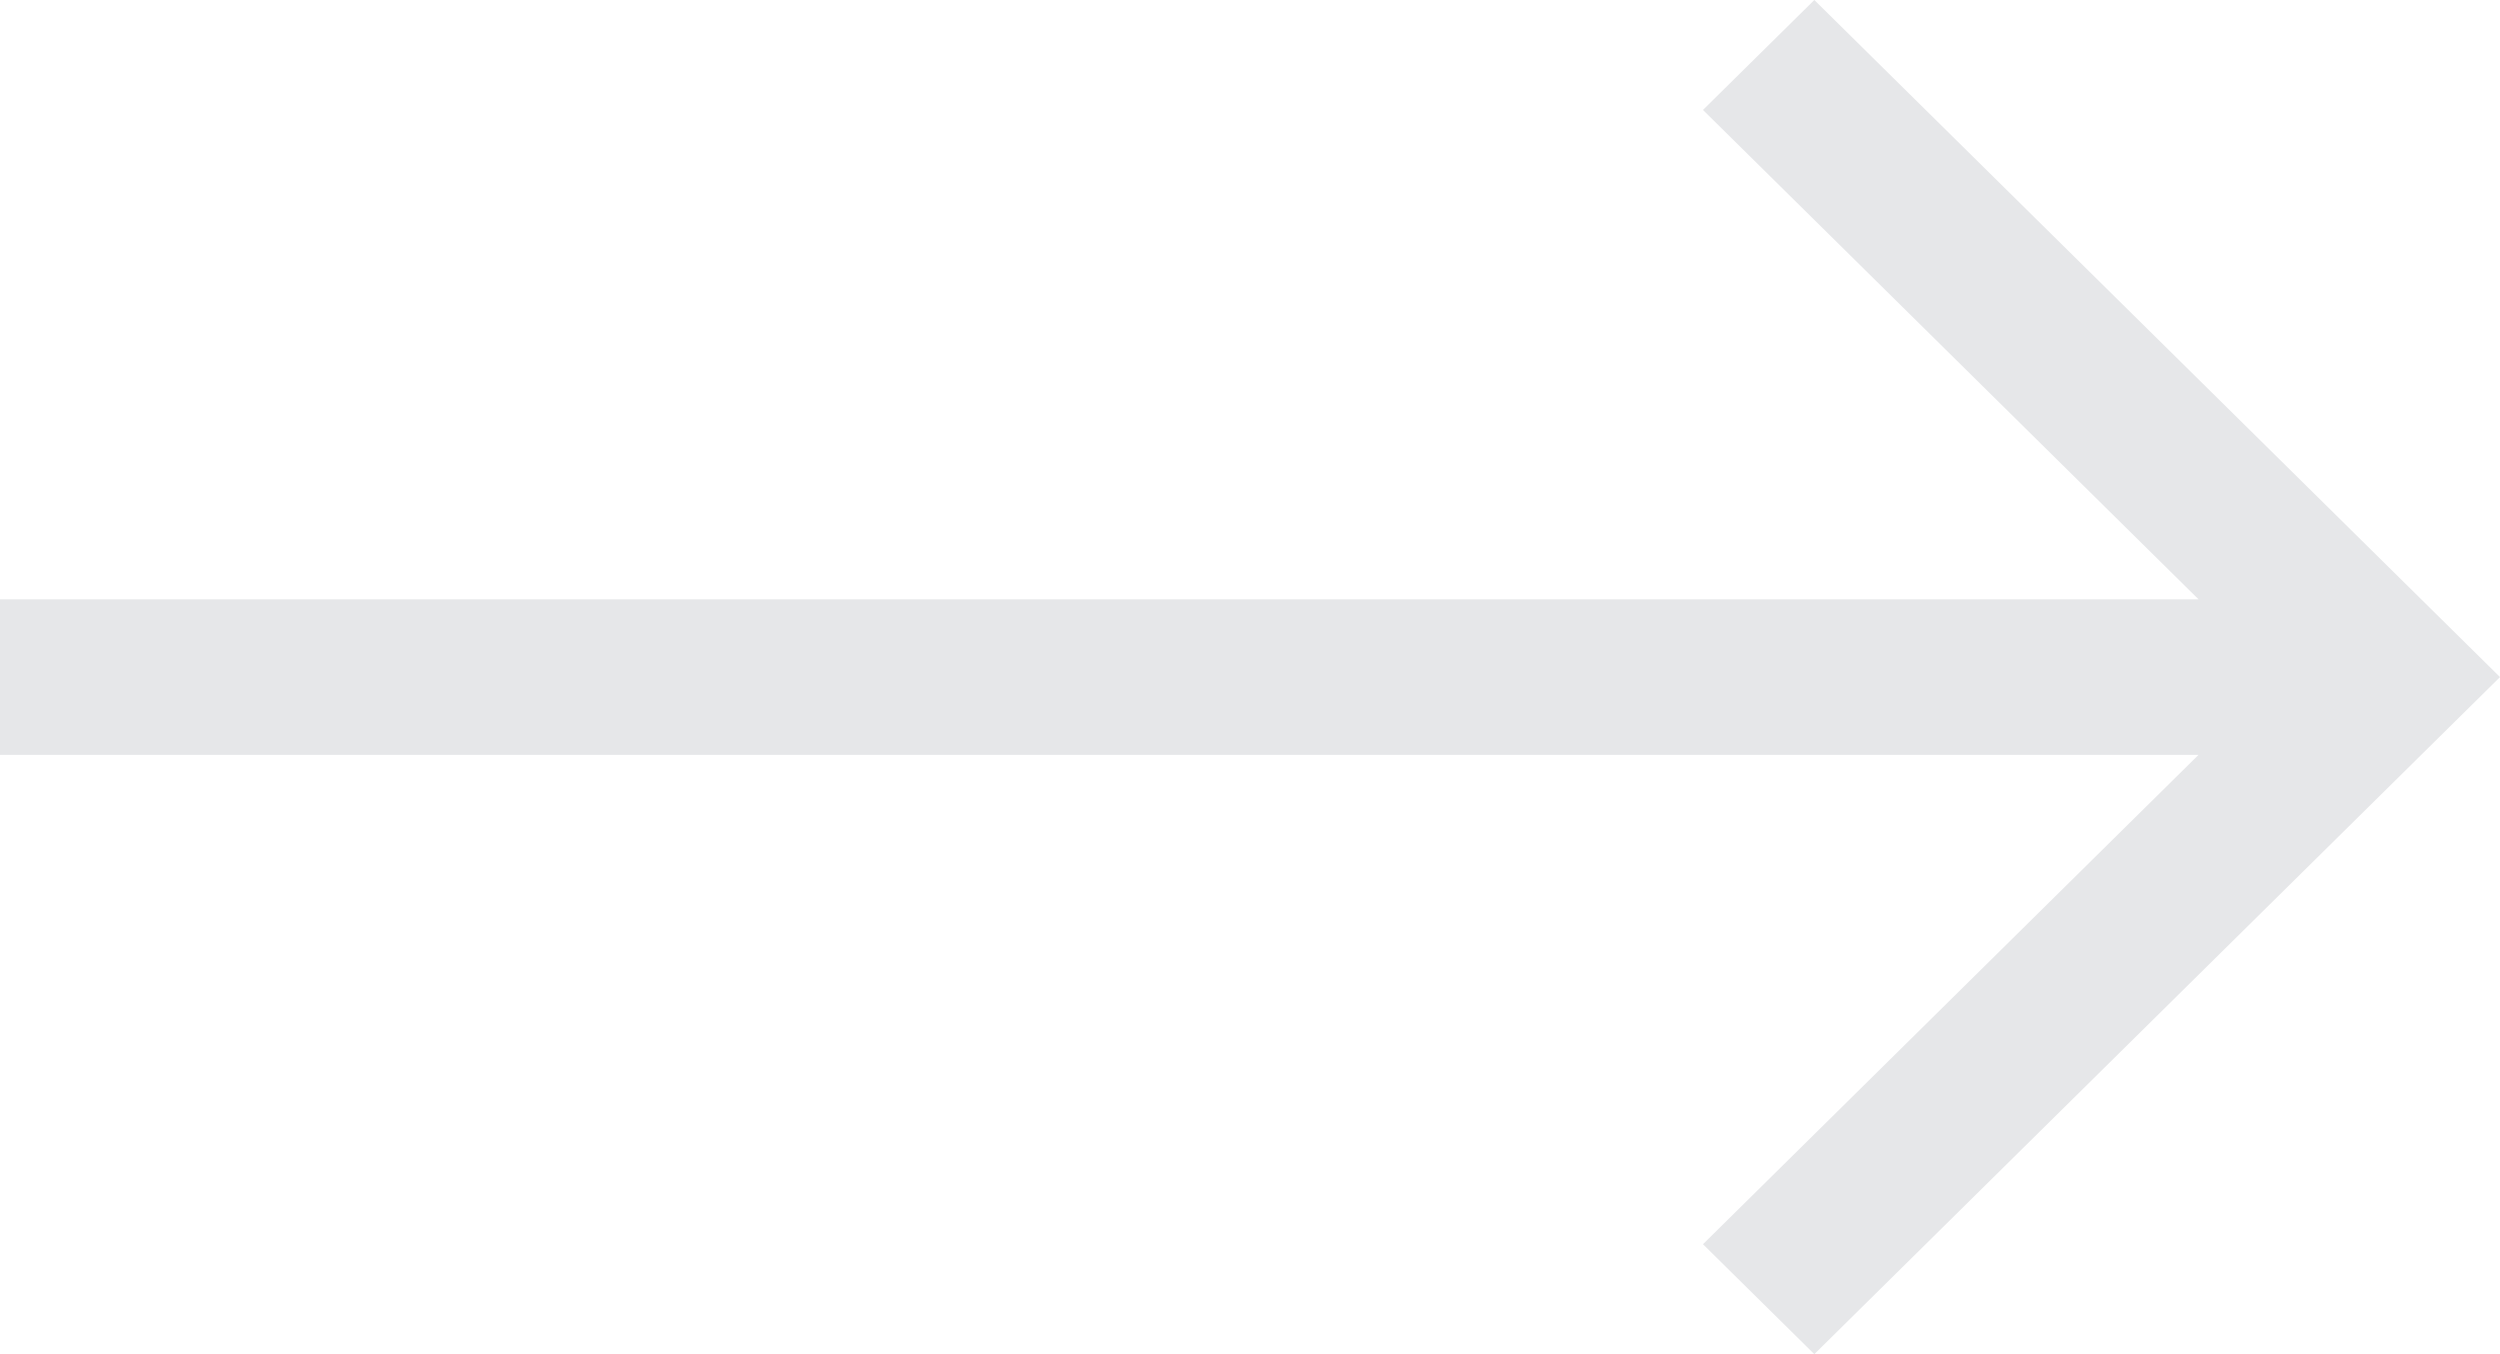 <svg width="48" height="26" viewBox="0 0 48 26" fill="none" xmlns="http://www.w3.org/2000/svg">
<path d="M34.835 0L32.697 2.111L42.212 11.507H0V14.493H42.212L32.697 23.889L34.835 26L48 13L34.835 0Z" fill="#E6E7E9"/>
</svg>
